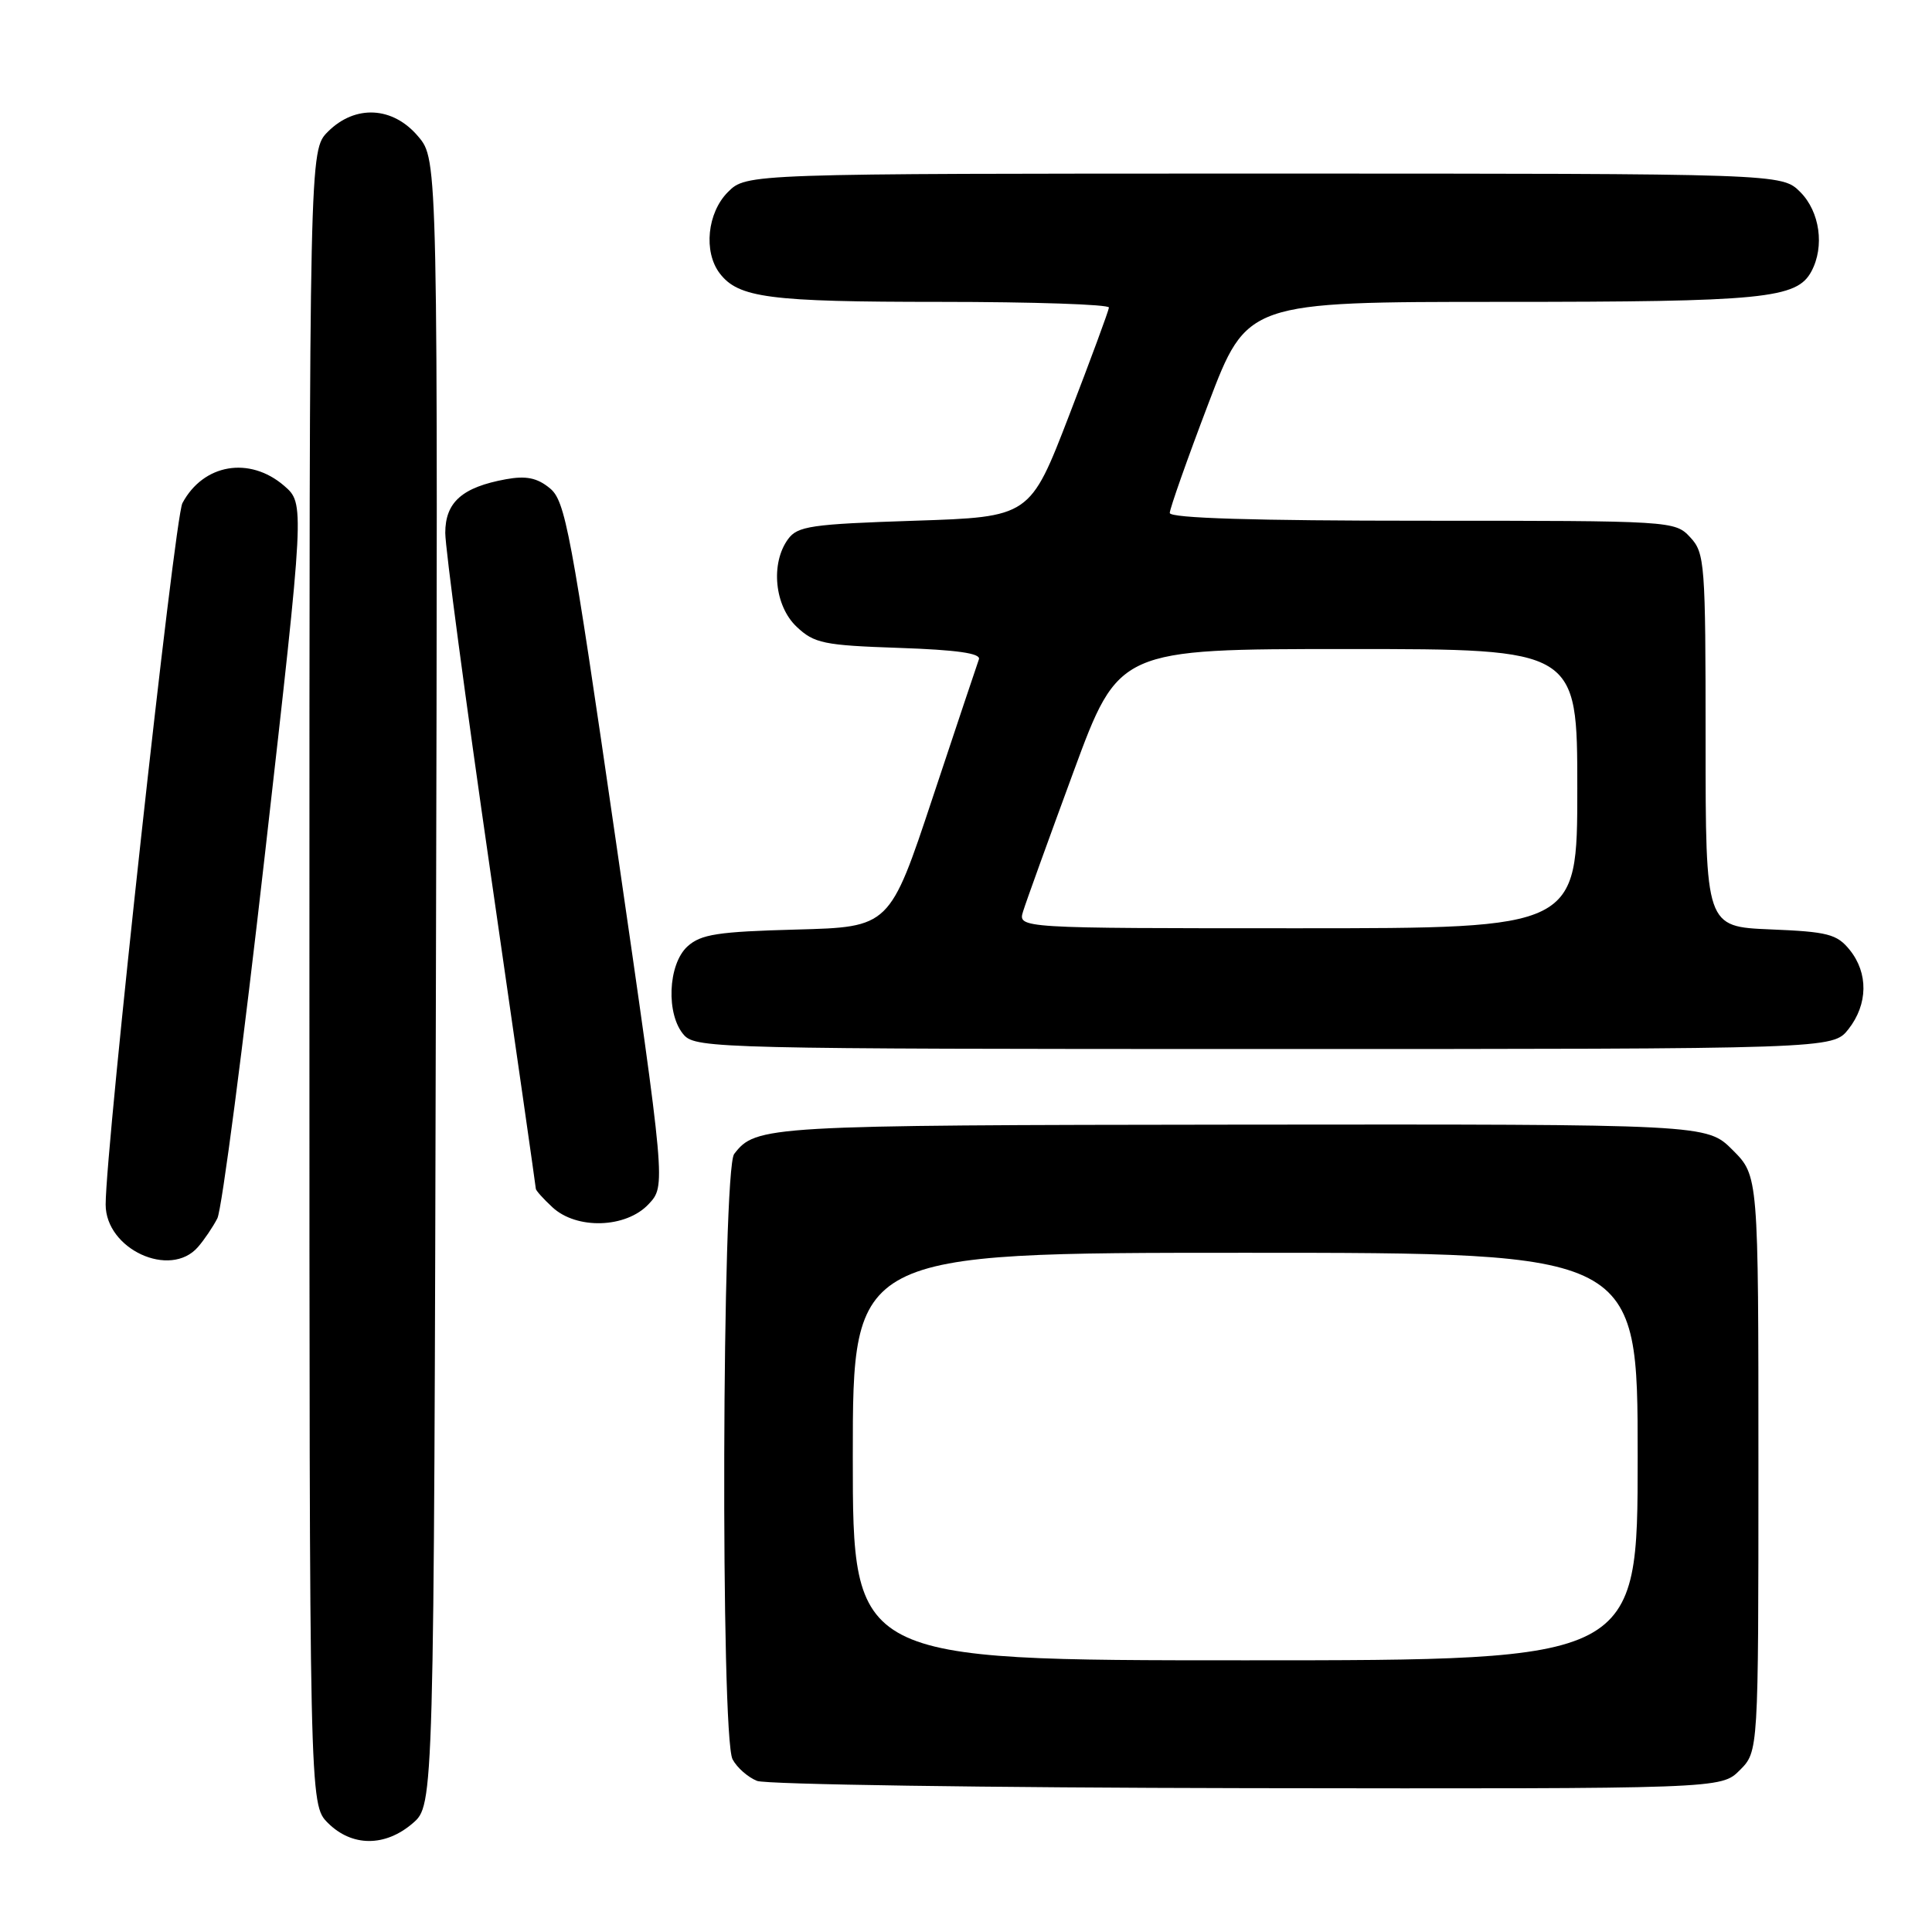 <?xml version="1.0" encoding="UTF-8" standalone="no"?>
<!DOCTYPE svg PUBLIC "-//W3C//DTD SVG 1.1//EN" "http://www.w3.org/Graphics/SVG/1.1/DTD/svg11.dtd" >
<svg xmlns="http://www.w3.org/2000/svg" xmlns:xlink="http://www.w3.org/1999/xlink" version="1.1" viewBox="0 0 256 256">
 <g >
 <path fill="currentColor"
d=" M 54.69 241.59 C 57.50 239.17 57.50 239.17 57.76 130.18 C 58.03 21.18 58.03 21.18 55.42 18.09 C 52.07 14.10 47.07 13.83 43.45 17.45 C 41.00 19.91 41.00 19.91 41.00 129.50 C 41.00 239.09 41.00 239.09 43.45 241.55 C 46.63 244.72 51.03 244.74 54.69 241.59 Z  M 230.53 234.56 C 233.00 232.09 233.00 232.09 233.00 193.95 C 233.00 155.80 233.00 155.80 229.58 152.38 C 226.16 148.96 226.16 148.96 164.43 149.02 C 101.42 149.09 100.16 149.16 97.28 152.91 C 95.67 155.02 95.46 230.13 97.07 233.12 C 97.65 234.22 99.11 235.50 100.32 235.98 C 101.52 236.45 130.75 236.88 165.28 236.94 C 228.06 237.03 228.06 237.03 230.53 234.56 Z  M 26.22 165.25 C 27.06 164.29 28.22 162.57 28.80 161.44 C 29.39 160.31 32.23 138.54 35.12 113.06 C 40.38 66.73 40.38 66.73 37.64 64.36 C 33.05 60.42 26.94 61.47 24.17 66.67 C 23.12 68.65 14.00 151.97 14.00 159.61 C 14.00 165.52 22.54 169.46 26.22 165.25 Z  M 85.94 159.56 C 88.23 157.12 88.23 157.12 81.66 111.81 C 75.63 70.21 74.91 66.35 72.84 64.68 C 71.17 63.31 69.70 63.02 67.05 63.50 C 61.24 64.56 59.00 66.54 59.00 70.62 C 59.00 72.59 61.70 92.86 65.00 115.66 C 68.30 138.47 71.00 157.31 71.00 157.52 C 71.00 157.74 71.98 158.84 73.19 159.96 C 76.40 162.95 82.95 162.75 85.94 159.56 Z  M 244.93 136.37 C 247.52 133.07 247.58 128.94 245.09 125.86 C 243.40 123.77 242.18 123.46 234.59 123.15 C 226.00 122.79 226.00 122.79 226.00 98.09 C 226.00 74.60 225.90 73.27 223.96 71.19 C 221.94 69.02 221.60 69.00 188.46 69.00 C 166.23 69.00 155.00 68.66 155.00 67.97 C 155.00 67.41 157.30 60.88 160.12 53.47 C 165.24 40.00 165.24 40.00 198.97 40.00 C 233.73 40.00 238.09 39.57 240.02 35.96 C 241.79 32.66 241.14 28.05 238.55 25.45 C 236.09 23.00 236.09 23.00 167.50 23.00 C 98.91 23.00 98.91 23.00 96.45 25.45 C 93.72 28.19 93.19 33.35 95.36 36.21 C 97.84 39.47 101.90 40.00 124.57 40.00 C 136.90 40.00 146.97 40.34 146.94 40.75 C 146.91 41.16 144.54 47.58 141.68 55.00 C 136.48 68.50 136.48 68.50 121.16 69.00 C 107.47 69.45 105.68 69.71 104.42 71.44 C 102.07 74.66 102.63 80.30 105.57 83.06 C 107.89 85.25 109.16 85.51 119.13 85.85 C 126.79 86.11 130.00 86.57 129.71 87.36 C 129.48 87.99 126.73 96.23 123.59 105.67 C 117.89 122.84 117.89 122.84 105.55 123.17 C 95.10 123.45 92.88 123.79 91.10 125.40 C 88.48 127.78 88.23 134.49 90.65 137.17 C 92.23 138.91 95.93 139.00 167.58 139.00 C 242.85 139.00 242.85 139.00 244.93 136.37 Z  M 113.00 193.00 C 113.00 166.00 113.00 166.00 165.00 166.00 C 217.00 166.00 217.00 166.00 217.00 193.00 C 217.00 220.00 217.00 220.00 165.00 220.00 C 113.00 220.00 113.00 220.00 113.00 193.00 Z  M 135.57 120.75 C 135.95 119.51 138.96 111.19 142.25 102.25 C 148.24 86.00 148.24 86.00 178.62 86.00 C 209.00 86.00 209.00 86.00 209.00 104.50 C 209.00 123.00 209.00 123.00 171.93 123.00 C 134.87 123.00 134.87 123.00 135.57 120.75 Z "/>
</g>
</svg>
